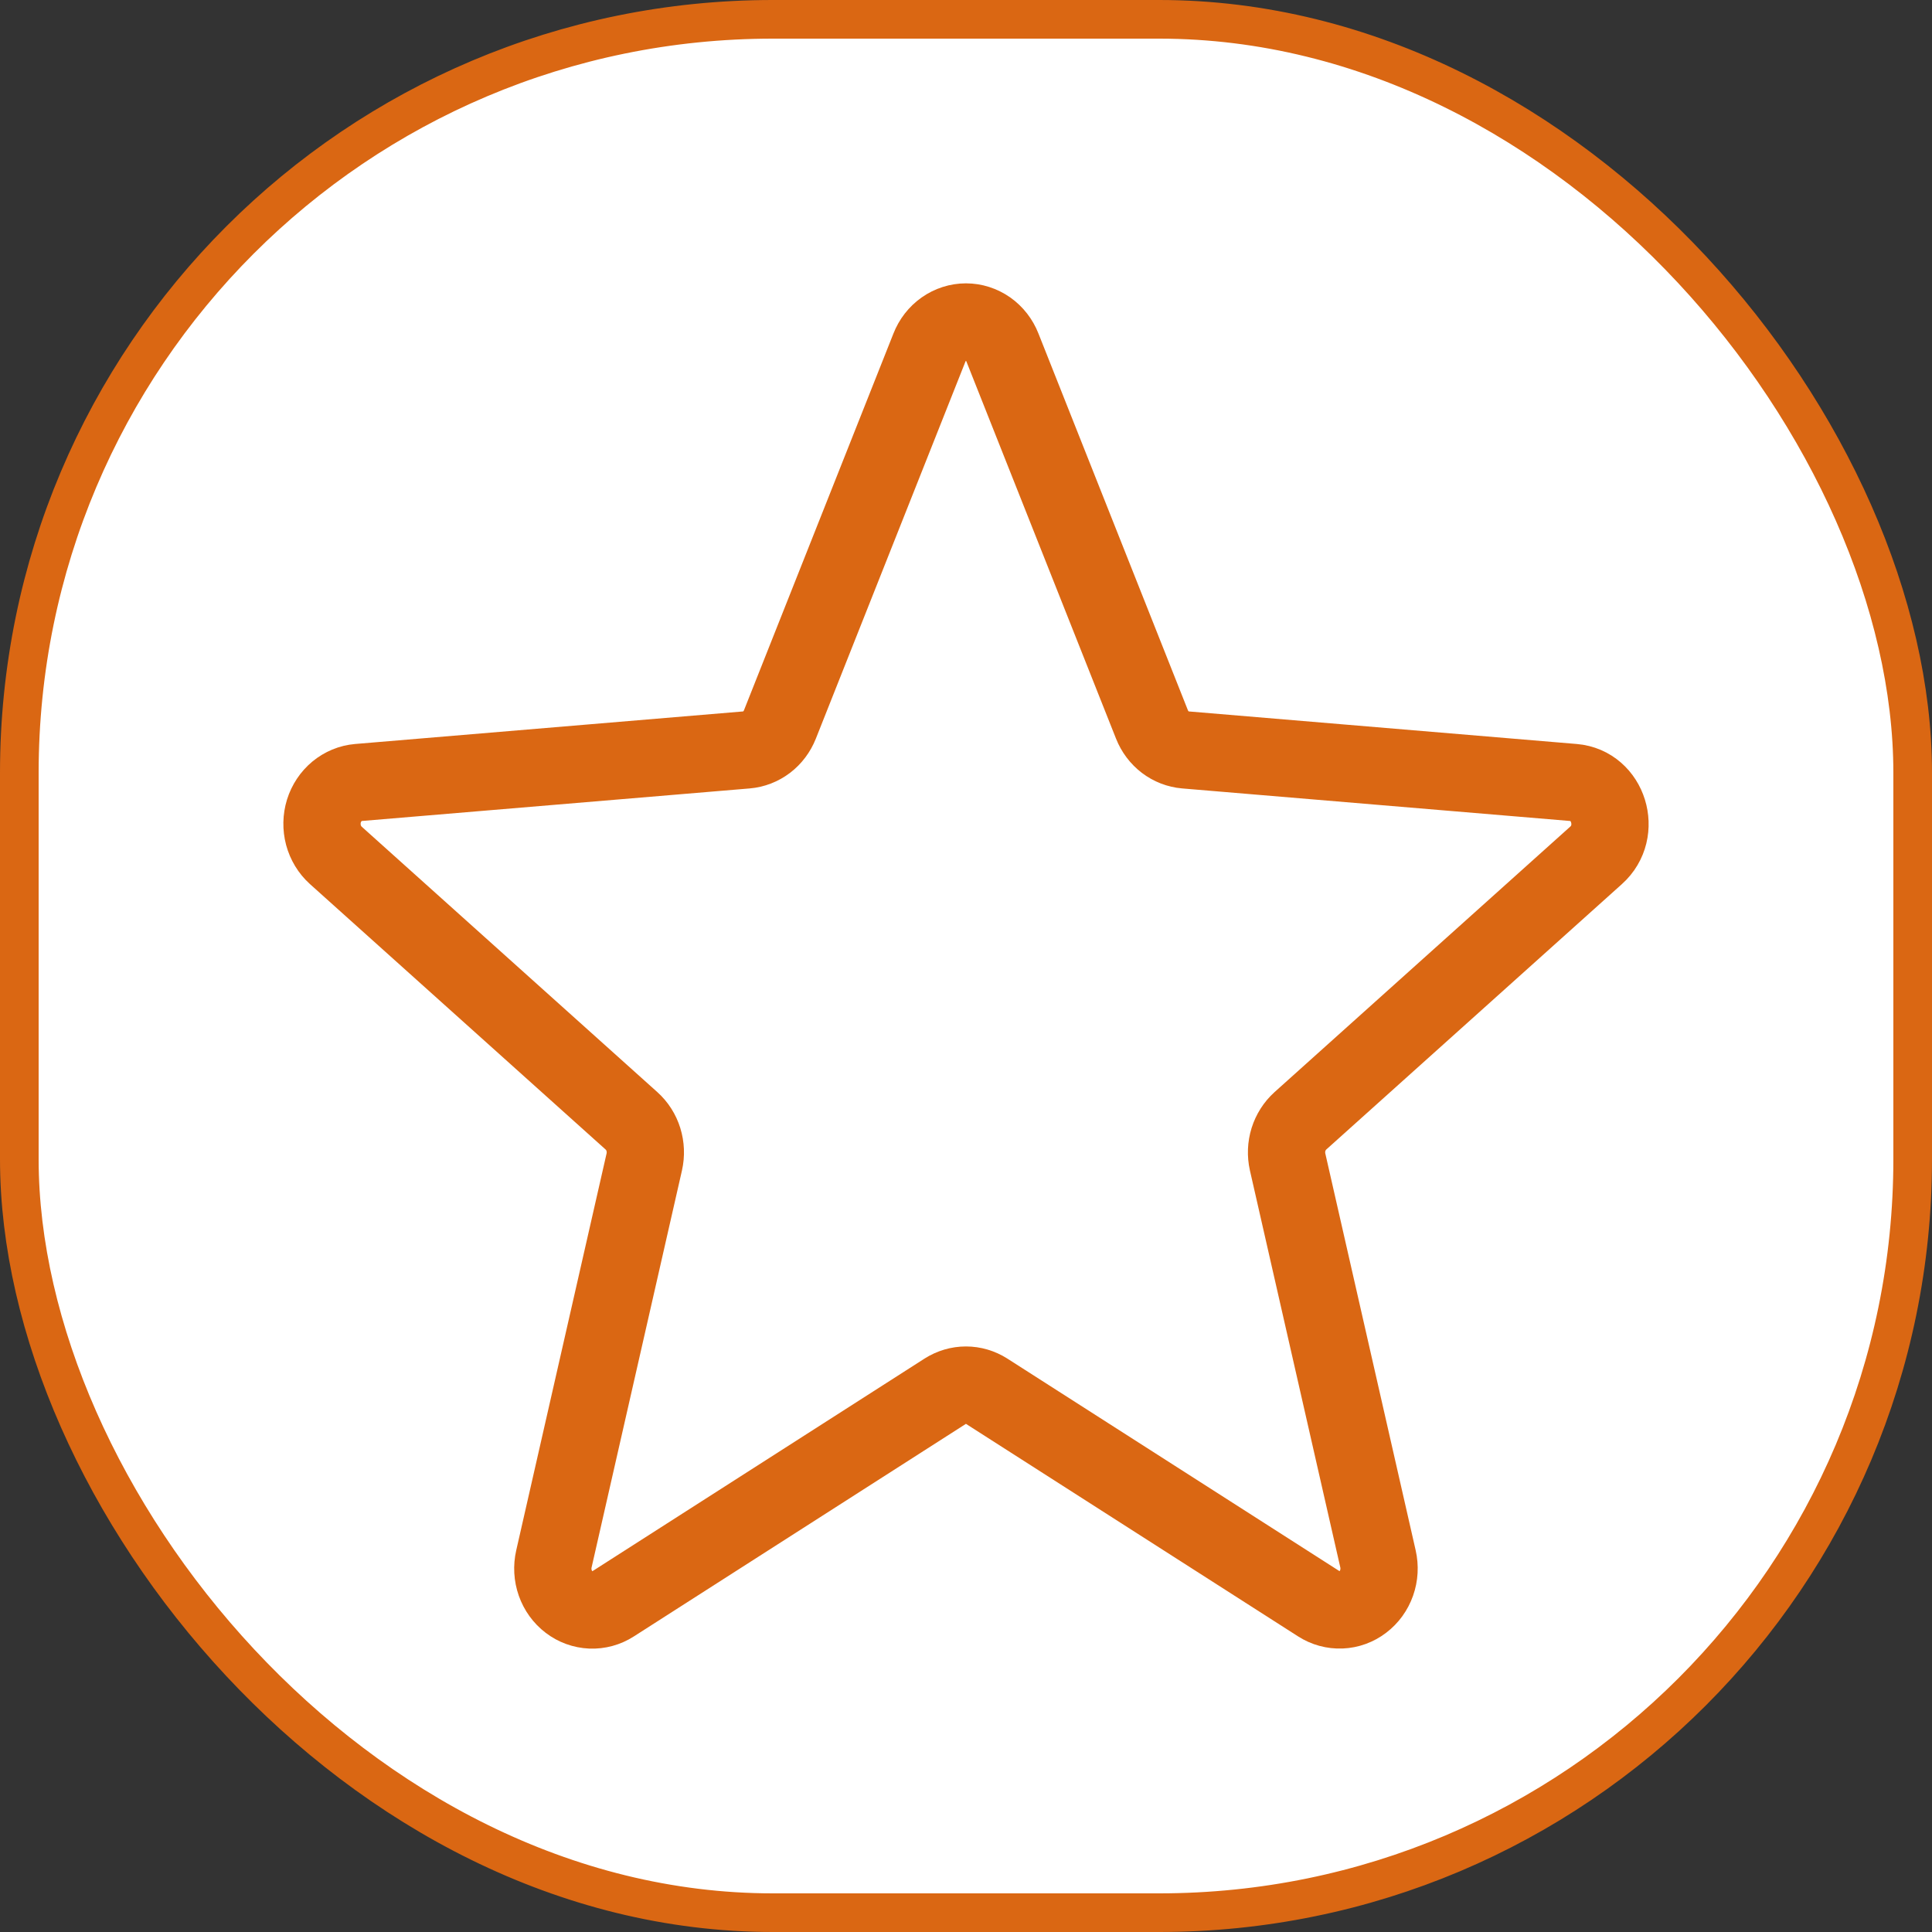 <svg width="50" height="50" viewBox="0 0 50 50" fill="none" xmlns="http://www.w3.org/2000/svg">
<rect x="0" y="0" width="50" height="50" fill="#333333" stroke="none"/>
<rect x="0.5" y="0.5" width="49" height="49" rx="19.5" fill="white" stroke="#DA6713"/>
<path d="M24.052 8.999C24.129 8.802 24.26 8.634 24.429 8.515C24.597 8.397 24.796 8.333 24.999 8.333C25.201 8.333 25.4 8.397 25.569 8.515C25.737 8.634 25.868 8.802 25.945 8.999L29.813 18.749C29.886 18.932 30.005 19.09 30.157 19.206C30.31 19.322 30.49 19.392 30.678 19.408L40.723 20.251C41.631 20.327 41.999 21.516 41.307 22.136L33.654 29.007C33.511 29.136 33.405 29.303 33.346 29.49C33.288 29.677 33.28 29.878 33.323 30.07L35.662 40.343C35.709 40.55 35.697 40.766 35.627 40.964C35.557 41.163 35.432 41.336 35.268 41.46C35.105 41.585 34.91 41.656 34.708 41.664C34.505 41.672 34.306 41.618 34.133 41.507L25.532 36.003C25.371 35.901 25.187 35.846 24.999 35.846C24.81 35.846 24.626 35.901 24.465 36.003L15.864 41.509C15.691 41.62 15.492 41.674 15.29 41.666C15.088 41.657 14.892 41.587 14.729 41.462C14.565 41.338 14.44 41.165 14.37 40.966C14.3 40.767 14.288 40.551 14.335 40.345L16.674 30.07C16.717 29.878 16.709 29.677 16.651 29.49C16.593 29.302 16.486 29.136 16.343 29.007L8.69 22.136C8.537 21.998 8.426 21.815 8.371 21.611C8.317 21.407 8.321 21.191 8.383 20.989C8.446 20.788 8.564 20.61 8.722 20.479C8.881 20.348 9.073 20.268 9.274 20.251L19.319 19.408C19.507 19.392 19.687 19.322 19.84 19.206C19.992 19.09 20.111 18.932 20.184 18.749L24.052 8.999Z" stroke="#DA6713" stroke-width="2" stroke-linecap="round" stroke-linejoin="round"/>
</svg>
